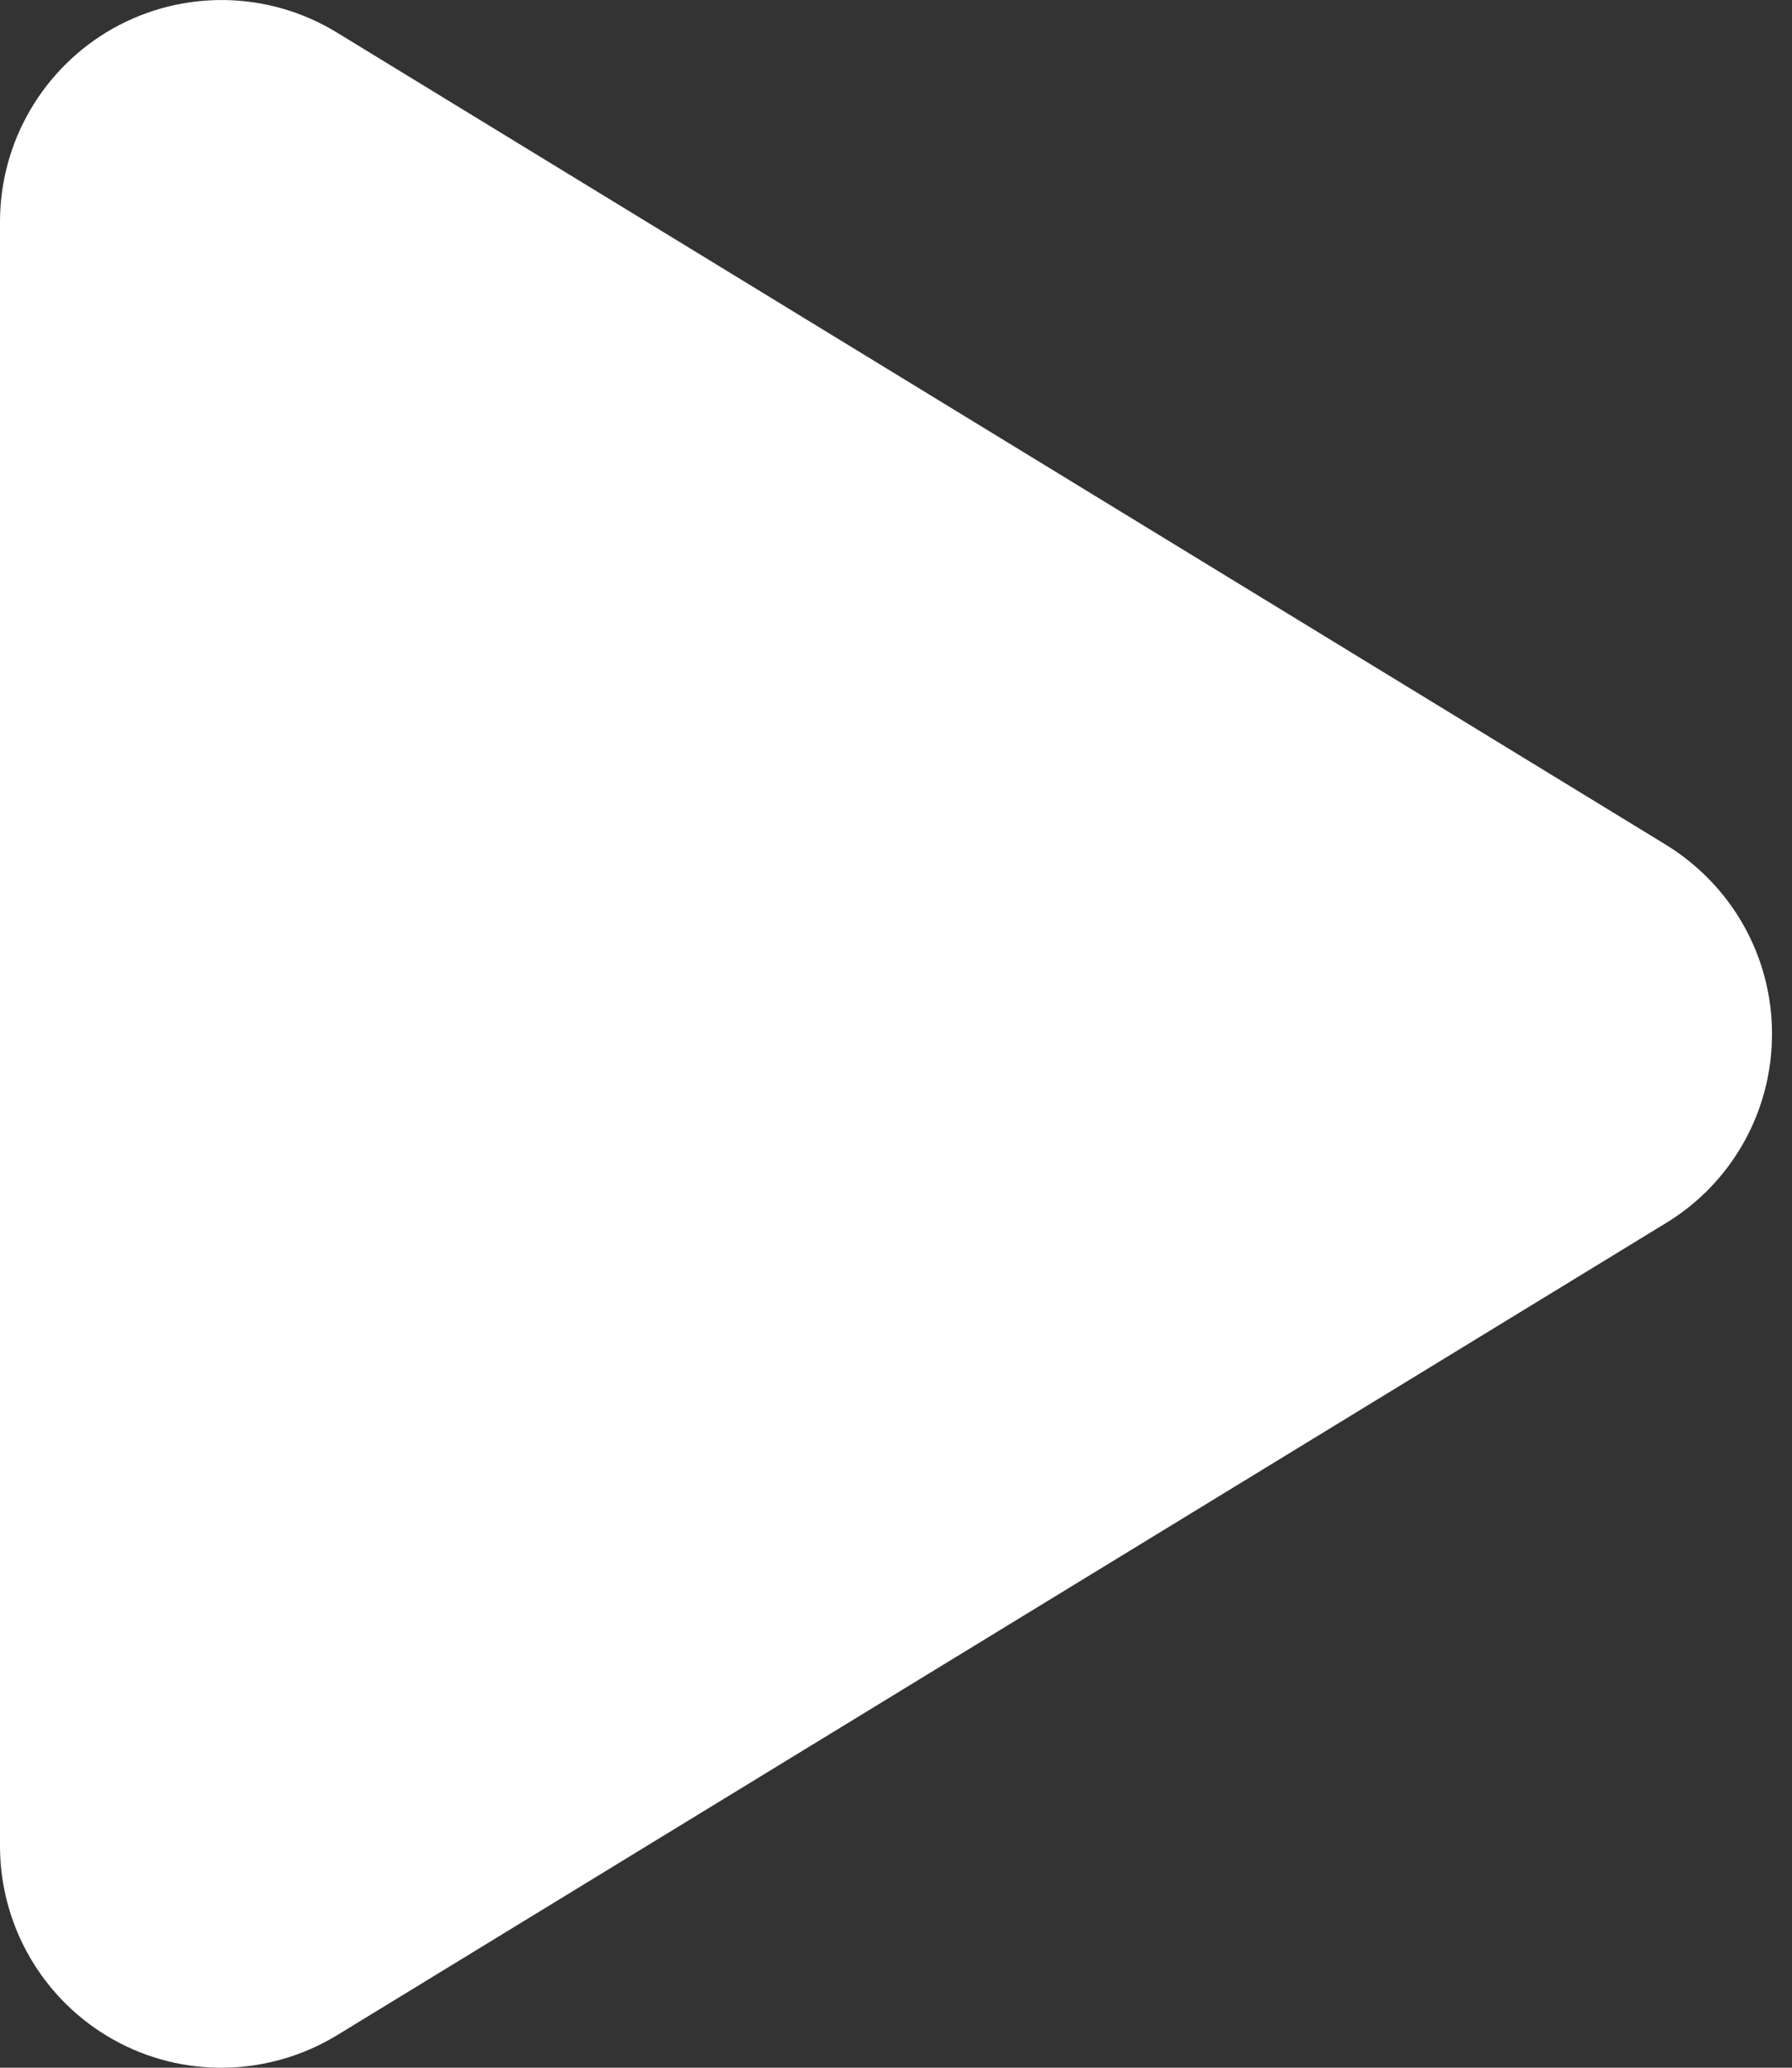 <svg width="13" height="15" viewBox="0 0 13 15" fill="none" xmlns="http://www.w3.org/2000/svg">
<rect x="0" y="0" width="13" height="15" fill="#333333" stroke="none"/>
<path d="M2.444 0.236C1.948 -0.068 1.326 -0.078 0.82 0.206C0.315 0.491 0 1.026 0 1.609V13.392C0 13.975 0.315 14.511 0.82 14.795C1.326 15.08 1.948 15.066 2.444 14.765L12.085 8.873C12.564 8.582 12.855 8.063 12.855 7.501C12.855 6.938 12.564 6.423 12.085 6.128L2.444 0.236Z" fill="white"/>
</svg>
